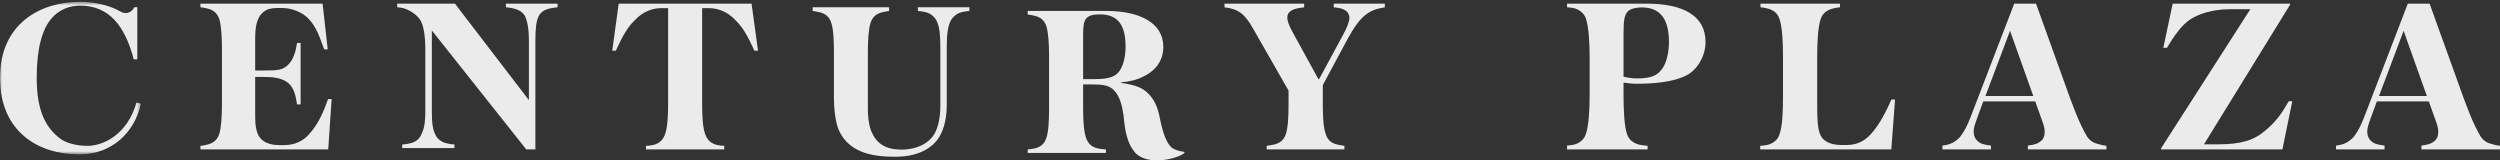 <?xml version="1.0" encoding="UTF-8"?>
<svg width="686px" height="44px" viewBox="0 0 686 44" version="1.1" xmlns="http://www.w3.org/2000/svg" xmlns:xlink="http://www.w3.org/1999/xlink">
    <rect x="0" y="0" width="686" height="44" fill="#333333" stroke="none"/>
    <!-- Generator: Sketch 56.3 (81716) - https://sketch.com -->
    <title>logo-white</title>
    <desc>Created with Sketch.</desc>
    <defs>
        <polygon id="path-1" points="0 0.502 38.656 0.502 38.656 42.34 0 42.34"></polygon>
    </defs>
    <g id="Page-1" stroke="none" stroke-width="1" fill="none" fill-rule="evenodd" opacity="0.9">
        <g id="1680x950---Landing-Intro" transform="translate(-455, -450)">
            <g id="logo-white" transform="translate(454.5, 450)">
                <path d="M684.258,39.528 C683.138,39.228 682.085,38.8 681.158,37.417 C680.262,35.86 679.265,33.965 678.071,30.945 C677.881,30.462 677.687,29.965 677.483,29.447 C677.18,28.665 676.87,27.854 676.544,26.985 L672.347,15.321 L671.993,14.353 L669.959,8.708 L667.185,1 L664.681,1 L661.202,1 L659.059,6.574 L655.778,15.109 L649.214,32.18 C648.286,34.536 647.569,35.888 646.773,36.974 C645.982,38.18 645.123,38.682 644.332,39.16 C643.411,39.648 642.488,39.827 641.5,39.952 L641.5,41 L654.82,41 L654.82,39.952 C654.165,39.886 653.108,39.707 652.25,39.407 C651.065,38.92 650.077,37.834 650.077,36.145 C650.077,35.056 650.339,34.356 651.065,32.3 L652.715,27.821 L666.963,27.821 L668.374,31.756 C669.034,33.687 669.556,34.571 669.556,36.265 C669.556,38.013 668.636,38.861 667.379,39.407 C666.787,39.648 665.602,39.886 664.938,39.952 L664.938,41 L671.65,41 L674.158,41 L686.5,41 L686.5,40.006 C685.841,39.952 685.054,39.768 684.258,39.528 L684.258,39.528 Z M660.054,8.456 L666.435,26.34 L653.302,26.34 L660.054,8.456 Z" id="Fill-1" fill="#FFFFFF"></path>
                <path d="M151.182,2.363 C150.023,2.665 148.864,3.234 148.251,4.56 C147.636,6.01 147.41,7.511 147.41,11.434 L147.41,41 L144.904,41 L118.994,8.354 L118.994,30.256 C118.994,34.183 119.264,35.455 119.948,36.9 C120.492,38.226 121.72,38.99 122.948,39.293 C123.628,39.468 124.243,39.59 125.2,39.655 L125.2,40.636 L110.859,40.636 L110.859,39.655 C111.816,39.59 112.5,39.468 113.179,39.293 C114.407,38.99 115.566,38.226 116.112,36.9 C116.794,35.455 117.205,34.183 117.205,30.256 L117.205,13.787 C117.205,9.678 116.744,7.143 115.908,5.66 C115.158,4.329 113.452,3.066 111.68,2.401 C110.999,2.158 110.11,2.034 109.5,1.981 L109.5,1 L125.335,1 L145.591,27.424 L145.629,27.424 L145.629,11.434 C145.629,7.511 145.18,6.01 144.636,4.56 C143.954,3.234 142.726,2.665 141.567,2.363 C140.885,2.186 140.27,2.062 139.315,1.999 L139.315,1 L153.5,1 L153.5,1.999 C152.616,2.062 151.93,2.186 151.182,2.363" id="Fill-3" fill="#FFFFFF"></path>
                <path d="M264.221,3.381 C263.151,3.686 261.879,4.544 261.275,5.89 C260.603,7.359 260.286,9.246 260.286,13.223 L260.286,28.705 C260.286,32.127 259.687,35.121 258.278,37.504 C256.631,40.266 253.02,42.913 246.573,43 L245.671,43 C238.706,43 233.28,41.231 230.803,35.974 C229.73,33.896 229.329,29.5 229.329,27.237 L229.329,14.382 C229.329,11.085 229.194,7.962 228.592,6.254 C228.055,4.481 226.852,3.745 225.511,3.381 C224.776,3.201 223.971,3.076 223.5,3.012 L223.5,2 L244.465,2 L244.465,3.012 C243.994,3.076 243.259,3.201 242.522,3.381 C241.115,3.745 239.977,4.481 239.375,6.254 C238.839,7.962 238.64,11.085 238.64,14.382 L238.64,29.864 C238.64,31.817 238.839,34.021 239.503,35.795 C240.915,39.458 243.595,41.051 247.814,41.051 C252.101,41.051 255.584,39.337 257.123,36.341 C258.059,34.385 258.53,31.942 258.53,28.951 L258.53,13.223 C258.53,9.246 258.259,7.359 257.587,5.89 C257.058,4.601 255.784,3.686 254.646,3.381 C253.972,3.201 253.303,3.076 252.365,3.012 L252.365,2 L266.5,2 L266.5,3.012 C265.558,3.076 264.891,3.201 264.221,3.381" id="Fill-5" fill="#FFFFFF"></path>
                <path d="M370.353,10.562 L363.478,23.35 L363.478,28.627 C363.478,31.916 363.611,35.018 364.292,36.785 C364.769,38.548 365.993,39.283 367.36,39.648 C368.176,39.831 368.921,39.952 369.405,40.011 L369.405,41 L348.079,41 L348.079,40.011 C348.627,39.952 349.372,39.831 350.193,39.648 C351.555,39.283 352.784,38.548 353.329,36.785 C353.937,35.018 354.077,31.916 354.077,28.627 L354.077,24.867 L344.334,7.825 C342.02,3.679 340.182,2.442 336.5,2.013 L336.5,1 L358.361,1 L358.361,2.013 C357.685,2.072 356.406,2.263 355.726,2.501 C352.931,3.476 353.479,5.507 354.976,8.428 L362.264,21.703 L362.473,21.703 L368.731,10.134 C370.095,7.7 370.776,5.924 370.776,4.904 C370.776,3.813 370.159,2.896 368.759,2.409 C368.078,2.169 367.151,2.072 366.475,2.013 L366.475,1 L380.5,1 L380.5,2.013 C376.216,2.621 373.829,4.23 370.353,10.562" id="Fill-7" fill="#FFFFFF"></path>
                <path d="M463.179,20.73 C460.617,22.005 456.443,22.985 449.638,22.985 C448.491,22.985 447.346,22.86 445.999,22.676 L445.999,26.007 C445.999,30.394 446.201,34.715 447.011,36.964 C447.548,38.427 448.693,39.219 450.105,39.641 C450.715,39.824 451.996,39.949 452.602,40.011 L452.602,41 L430.5,41 L430.5,39.949 C431.042,39.886 431.917,39.824 432.591,39.641 C433.937,39.219 435.087,38.366 435.624,36.903 C436.431,34.653 436.701,30.394 436.701,26.007 L436.701,15.802 C436.701,11.481 436.431,7.222 435.624,4.967 C435.087,3.568 433.937,2.713 432.591,2.289 C431.917,2.11 431.042,2.044 430.5,1.989 L430.5,1 L452.332,1 C462.442,1 468.5,4.35 468.5,11.533 C468.5,15.246 466.346,19.147 463.179,20.73 M450.985,2.034 C449.972,2.034 448.761,2.216 447.951,2.583 C446.938,3.071 446.539,3.921 446.269,4.958 C446.063,5.992 445.999,6.967 445.999,9.283 L445.999,21.034 C447.208,21.338 448.355,21.522 449.638,21.522 C453.949,21.522 455.429,20.546 456.712,18.718 C457.991,16.956 458.463,13.604 458.463,11.597 C458.463,5.683 456.443,2.034 450.985,2.034" id="Fill-9" fill="#FFFFFF"></path>
                <path d="M519.477,41 L483.5,41 L483.5,40.011 C484.109,39.956 485.068,39.89 485.677,39.707 C487.103,39.28 488.259,38.427 488.735,37.028 C489.62,34.773 489.758,30.519 489.758,26.193 L489.758,15.872 C489.758,11.493 489.549,7.231 488.735,5.036 C488.195,3.573 487.039,2.722 485.608,2.359 C484.992,2.178 484.253,2.055 483.569,1.994 L483.569,1 L505.4,1 L505.4,1.994 C504.784,2.055 503.969,2.178 503.358,2.359 C501.93,2.722 500.703,3.573 500.158,5.036 C499.344,7.231 499.14,11.493 499.14,15.872 L499.14,29.558 C499.14,32.967 499.344,35.101 499.756,36.371 C500.158,37.591 500.736,38.263 501.62,38.809 C502.78,39.542 504.344,39.784 505.635,39.784 L507.222,39.784 C510.348,39.784 512.255,38.505 513.813,36.863 C516.405,34.062 518.409,29.8 519.5,27.308 L520.5,27.308 L519.477,41 Z" id="Fill-11" fill="#FFFFFF"></path>
                <path d="M628.887,1.304 L605.275,39.596 L609.516,39.596 C615.237,39.596 618.753,38.477 621.423,36.371 C625.15,33.436 626.72,30.937 628.506,27.79 L629.5,27.79 L626.793,41 L593.5,41 L593.5,40.691 L617.994,2.524 L612.398,2.524 C607.565,2.524 603.736,3.862 601.504,5.32 C599.139,6.849 596.837,10.18 595.112,13.119 L594.113,13.119 L596.686,1 L628.887,1 L628.887,1.304 Z" id="Fill-13" fill="#FFFFFF"></path>
                <path d="M324.553,41.518 C323.726,41.344 322.772,41.03 322.205,40.662 C320.721,39.533 319.58,36.803 318.638,31.765 C317.831,27.97 316.146,25.774 314.06,24.468 C312.448,23.461 309.954,22.986 308.14,22.751 L308.14,22.572 C310.699,22.393 312.717,21.801 314.06,21.09 C317.494,19.488 319.713,16.764 319.713,12.842 C319.713,6.089 312.917,3 304.102,3 L282.5,3 L282.5,3.987 C283.041,4.044 283.782,4.161 284.455,4.34 C285.934,4.694 287.009,5.469 287.614,7.128 C288.153,8.849 288.357,11.869 288.357,15.02 L288.357,29.909 C288.357,33.115 288.221,36.135 287.614,37.856 C287.077,39.572 285.934,40.343 284.518,40.704 C283.848,40.878 283.041,40.945 282.5,40.998 L282.5,41.961 L303.968,41.961 L303.968,40.998 C303.429,40.945 302.351,40.878 301.611,40.704 C300.2,40.343 299.122,39.572 298.519,37.856 C297.912,36.135 297.708,33.115 297.708,29.909 L297.708,23.165 L299.996,23.165 C303.094,23.165 304.976,23.344 306.392,25.003 C307.784,26.611 308.405,28.874 308.808,31.743 C309.066,34.122 309.331,38.579 311.67,41.477 C311.801,41.654 311.921,41.824 312.042,41.961 C312.113,42.039 312.199,42.097 312.272,42.163 C312.31,42.2 312.335,42.248 312.378,42.285 C312.448,42.351 312.511,42.384 312.584,42.441 C316.334,45.468 323.951,43.405 325.5,41.961 L325.5,41.665 L324.553,41.518 Z M300.872,21.707 L297.708,21.707 L297.708,9.763 C297.708,7.863 297.776,6.263 298.381,5.313 C299.056,4.303 300.333,3.95 301.946,3.95 L302.351,3.95 C307.737,3.95 309.354,7.509 309.354,12.842 C309.354,15.339 308.813,17.912 307.667,19.511 C306.525,21.053 304.843,21.707 300.872,21.707 L300.872,21.707 Z" id="Fill-15" fill="#FFFFFF"></path>
                <g id="Group-19" transform="translate(0.5, 0)">
                    <mask id="mask-2" fill="white">
                        <use xlink:href="#path-1"></use>
                    </mask>
                    <g id="Clip-18"></g>
                    <path d="M37.442,28.152 C34.999,36.81 28.441,40.02 23.992,40.02 C21.086,40.02 18.247,39.284 16.625,38.124 C12.708,35.184 10.07,30.718 10.07,21.361 C10.07,13.163 11.626,8.027 14.057,5.151 C16.154,2.58 19.198,1.541 21.964,1.541 C30.077,1.541 34.335,7.291 36.698,16.283 L37.68,16.283 L37.68,1.97 L36.901,1.97 L36.858,2.041 C36.628,2.453 35.326,4.476 32.979,3.137 C32.956,3.122 32.939,3.118 32.916,3.103 C30.305,1.565 26.177,0.5 21.898,0.5 C11.219,0.5 0,6.377 0,21.361 C0,36.349 10.814,42.34 21.425,42.34 L21.999,42.34 C30.522,42.34 36.917,36.51 38.656,28.452 L37.442,28.152 Z" id="Fill-17" fill="#FFFFFF" mask="url(#mask-2)"></path>
                </g>
                <path d="M206.727,1 L170.27,1 L168.5,13.903 L169.497,13.903 C170.52,11.771 172.081,7.999 174.668,5.561 C176.987,3.071 179.692,2.237 181.892,2.237 L183.833,2.237 L183.833,28.686 C183.833,31.975 183.629,35.077 183.012,36.783 C182.4,38.548 181.244,39.398 179.813,39.766 C179.061,39.949 178.313,40.011 177.767,40.011 L177.767,41 L199.233,41 L199.233,40.011 C198.687,40.011 197.939,39.949 197.187,39.766 C195.754,39.398 194.6,38.548 193.988,36.783 C193.371,35.077 193.167,31.975 193.167,28.686 L193.167,2.237 L195.108,2.237 C197.308,2.237 200.011,3.071 202.33,5.561 C204.916,7.999 206.48,11.771 207.501,13.903 L208.5,13.903 L206.727,1 Z" id="Fill-20" fill="#FFFFFF"></path>
                <path d="M90.564,41 L55.5,41 L55.5,40.011 C56.037,40.011 56.842,39.822 57.515,39.643 C58.923,39.276 60.062,38.548 60.667,36.781 C61.202,35.014 61.402,31.913 61.402,28.622 L61.402,13.378 C61.402,10.094 61.202,6.927 60.667,5.219 C60.062,3.452 58.923,2.727 57.515,2.359 C56.842,2.178 56.037,2.06 55.5,1.989 L55.5,1 L89.023,1 L90.426,13.545 L89.462,13.545 C88.259,10.438 87.44,7.375 84.958,4.934 C83.485,3.476 80.709,2.197 78.026,2.197 L76.618,2.197 C75.009,2.197 73.802,2.442 72.866,3.238 C70.72,4.816 70.52,8.129 70.52,10.621 L70.52,19.347 L72.995,19.347 C76.817,19.347 77.965,19.166 79.305,18.007 C81.047,16.549 81.741,13.788 82.009,11.778 L82.99,11.778 L82.99,28.646 L82.004,28.646 C81.738,26.691 81.246,24.094 79.569,22.756 C78.362,21.84 76.812,21.114 72.99,21.114 L70.52,21.114 L70.52,30.955 C70.52,33.454 70.454,36.955 72.598,38.538 C73.735,39.455 75.479,39.817 77.087,39.817 L78.414,39.817 C81.362,39.817 83.641,38.722 85.25,36.896 C87.932,34.034 89.445,30.224 90.519,27.183 L91.5,27.183 L90.564,41 Z" id="Fill-22" fill="#FFFFFF"></path>
                <path d="M576.258,39.528 C575.138,39.228 574.085,38.8 573.158,37.417 C572.262,35.86 571.265,33.965 570.071,30.945 C569.877,30.462 569.682,29.965 569.483,29.447 C569.18,28.665 568.87,27.854 568.544,26.985 L564.342,15.321 L563.993,14.353 L561.959,8.708 L559.185,1 L556.677,1 L553.202,1 L551.059,6.574 L547.773,15.109 L541.214,32.18 C540.286,34.536 539.564,35.888 538.773,36.974 C537.977,38.18 537.123,38.682 536.332,39.16 C535.411,39.648 534.483,39.827 533.5,39.952 L533.5,41 L546.82,41 L546.82,39.952 C546.161,39.886 545.108,39.707 544.25,39.407 C543.06,38.92 542.077,37.834 542.077,36.145 C542.077,35.056 542.339,34.356 543.06,32.3 L544.715,27.821 L558.963,27.821 L560.37,31.756 C561.029,33.687 561.554,34.571 561.554,36.265 C561.554,38.013 560.636,38.861 559.379,39.407 C558.787,39.648 557.6,39.886 556.938,39.952 L556.938,41 L563.65,41 L566.158,41 L578.5,41 L578.5,40.006 C577.841,39.952 577.049,39.768 576.258,39.528 L576.258,39.528 Z M552.054,8.456 L558.435,26.34 L545.302,26.34 L552.054,8.456 Z" id="Fill-24" fill="#FFFFFF"></path>
            </g>
        </g>
    </g>
</svg>